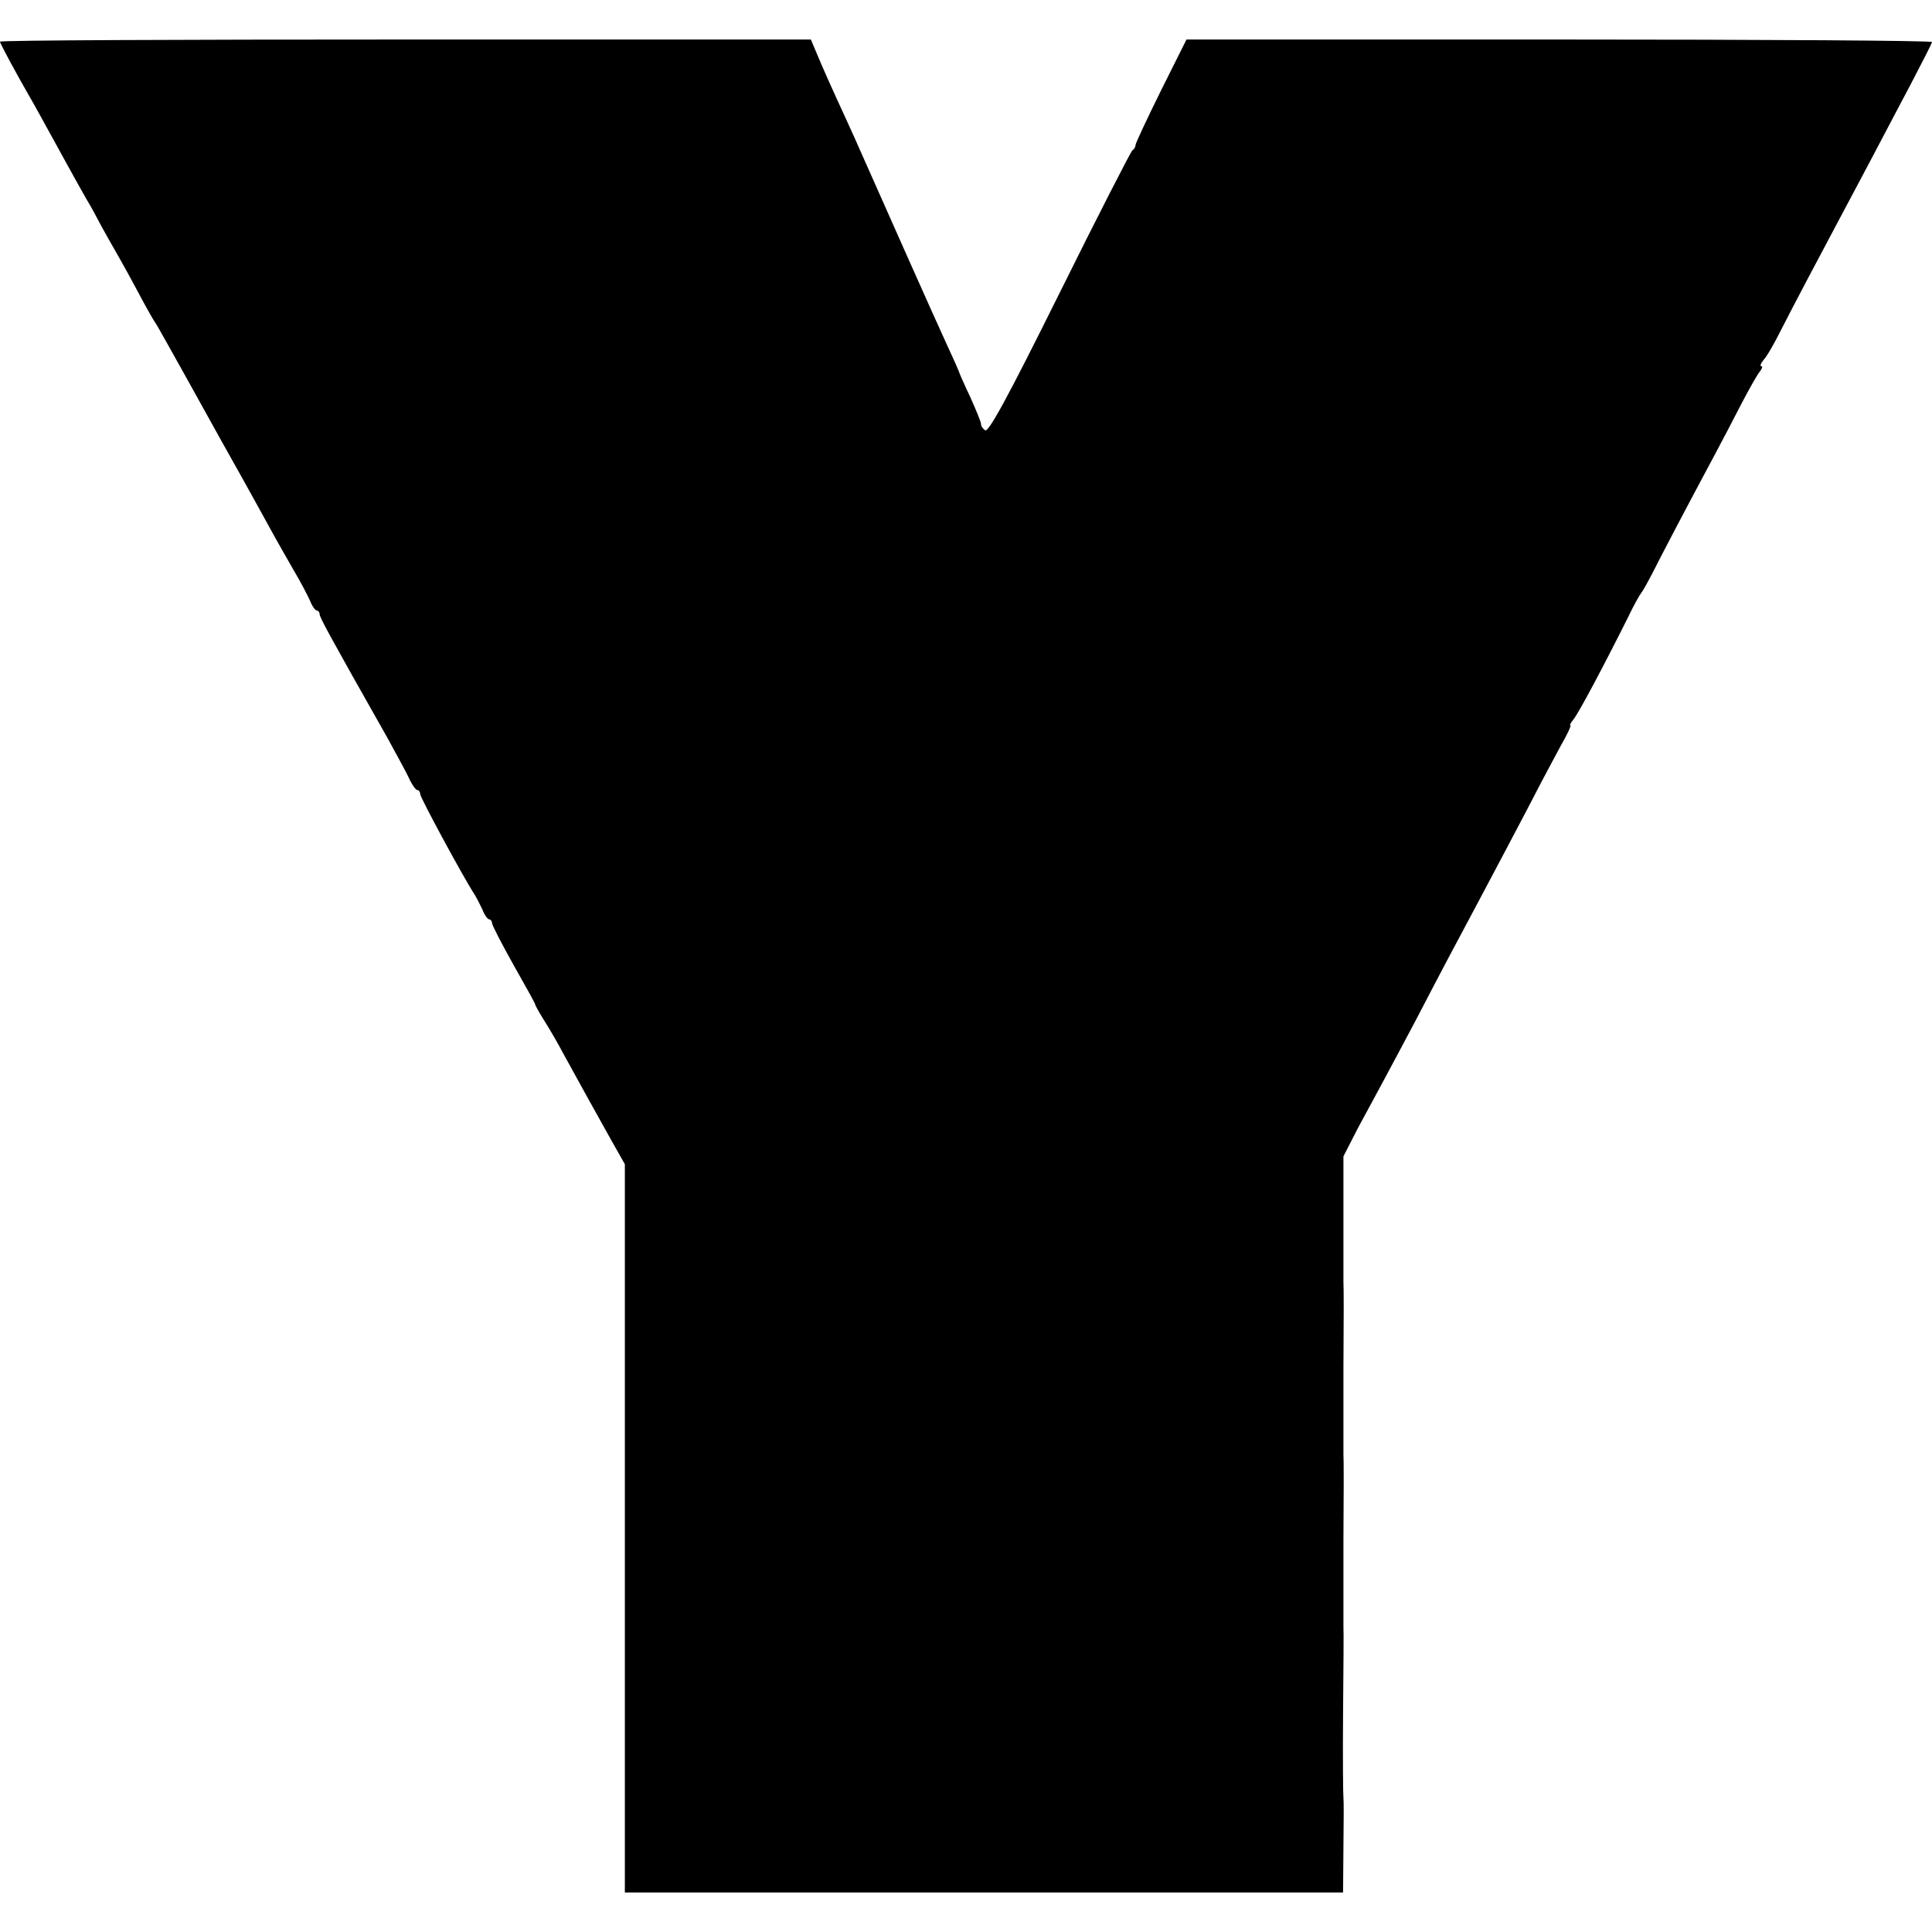 <?xml version="1.0" standalone="no"?>
<!DOCTYPE svg PUBLIC "-//W3C//DTD SVG 20010904//EN"
 "http://www.w3.org/TR/2001/REC-SVG-20010904/DTD/svg10.dtd">
<svg version="1.0" xmlns="http://www.w3.org/2000/svg"
 width="538pt" height="538pt" viewBox="0 0 538 538"
 preserveAspectRatio="xMidYMid meet">
<g transform="translate(0,538) scale(0.1,-0.1)"
fill="#000000" stroke="none">
<path d="M0 5264 c0 -5 46 -90 80 -149 17 -29 33 -59 108 -195 20 -36 43 -78
53 -95 10 -16 29 -51 42 -76 14 -25 35 -63 48 -85 12 -21 38 -68 57 -104 19
-36 38 -69 42 -75 4 -5 18 -30 32 -55 14 -25 83 -148 153 -275 71 -126 138
-248 150 -270 12 -22 37 -65 54 -95 18 -30 37 -67 44 -82 6 -16 15 -28 19 -28
4 0 8 -5 8 -10 0 -9 26 -57 189 -345 24 -44 52 -95 60 -112 8 -18 19 -33 23
-33 4 0 8 -5 8 -11 0 -10 123 -237 151 -279 5 -8 15 -27 22 -42 6 -16 15 -28
19 -28 4 0 8 -5 8 -10 0 -6 27 -58 60 -117 33 -58 60 -107 60 -109 0 -3 10
-21 23 -42 13 -20 40 -66 59 -102 48 -88 84 -152 129 -233 l39 -69 0 -1014 0
-1014 1000 0 1000 0 1 128 c1 70 1 131 0 136 -1 6 -2 111 -1 235 1 125 2 233
1 241 0 8 0 116 0 240 1 124 1 232 0 240 0 8 0 116 0 240 1 124 1 232 0 240 0
8 0 90 0 183 l0 167 40 78 c23 42 56 104 74 137 18 33 57 107 88 165 30 58 70
134 89 170 110 206 228 429 259 490 13 25 38 71 55 103 18 31 30 57 27 57 -3
0 1 7 8 16 14 16 86 152 152 284 17 36 35 67 38 70 3 3 17 28 31 55 25 50 97
187 171 325 22 41 57 108 78 149 21 40 43 79 50 87 6 8 8 14 4 14 -5 0 -2 8 6
18 9 9 30 46 48 82 34 67 105 201 171 325 21 39 59 111 85 160 26 50 74 140
106 201 32 61 59 114 59 117 0 4 -467 7 -1038 7 l-1038 0 -71 -142 c-39 -79
-71 -147 -71 -152 0 -5 -4 -12 -9 -15 -4 -3 -96 -182 -203 -398 -146 -294
-198 -389 -207 -381 -7 5 -12 13 -11 16 1 4 -13 38 -30 76 -18 38 -32 70 -32
72 0 1 -15 35 -34 76 -28 60 -176 393 -258 578 -11 25 -33 72 -48 105 -15 33
-38 84 -50 113 l-22 52 -1129 0 c-621 0 -1129 -2 -1129 -6z"/>
</g>
</svg>
